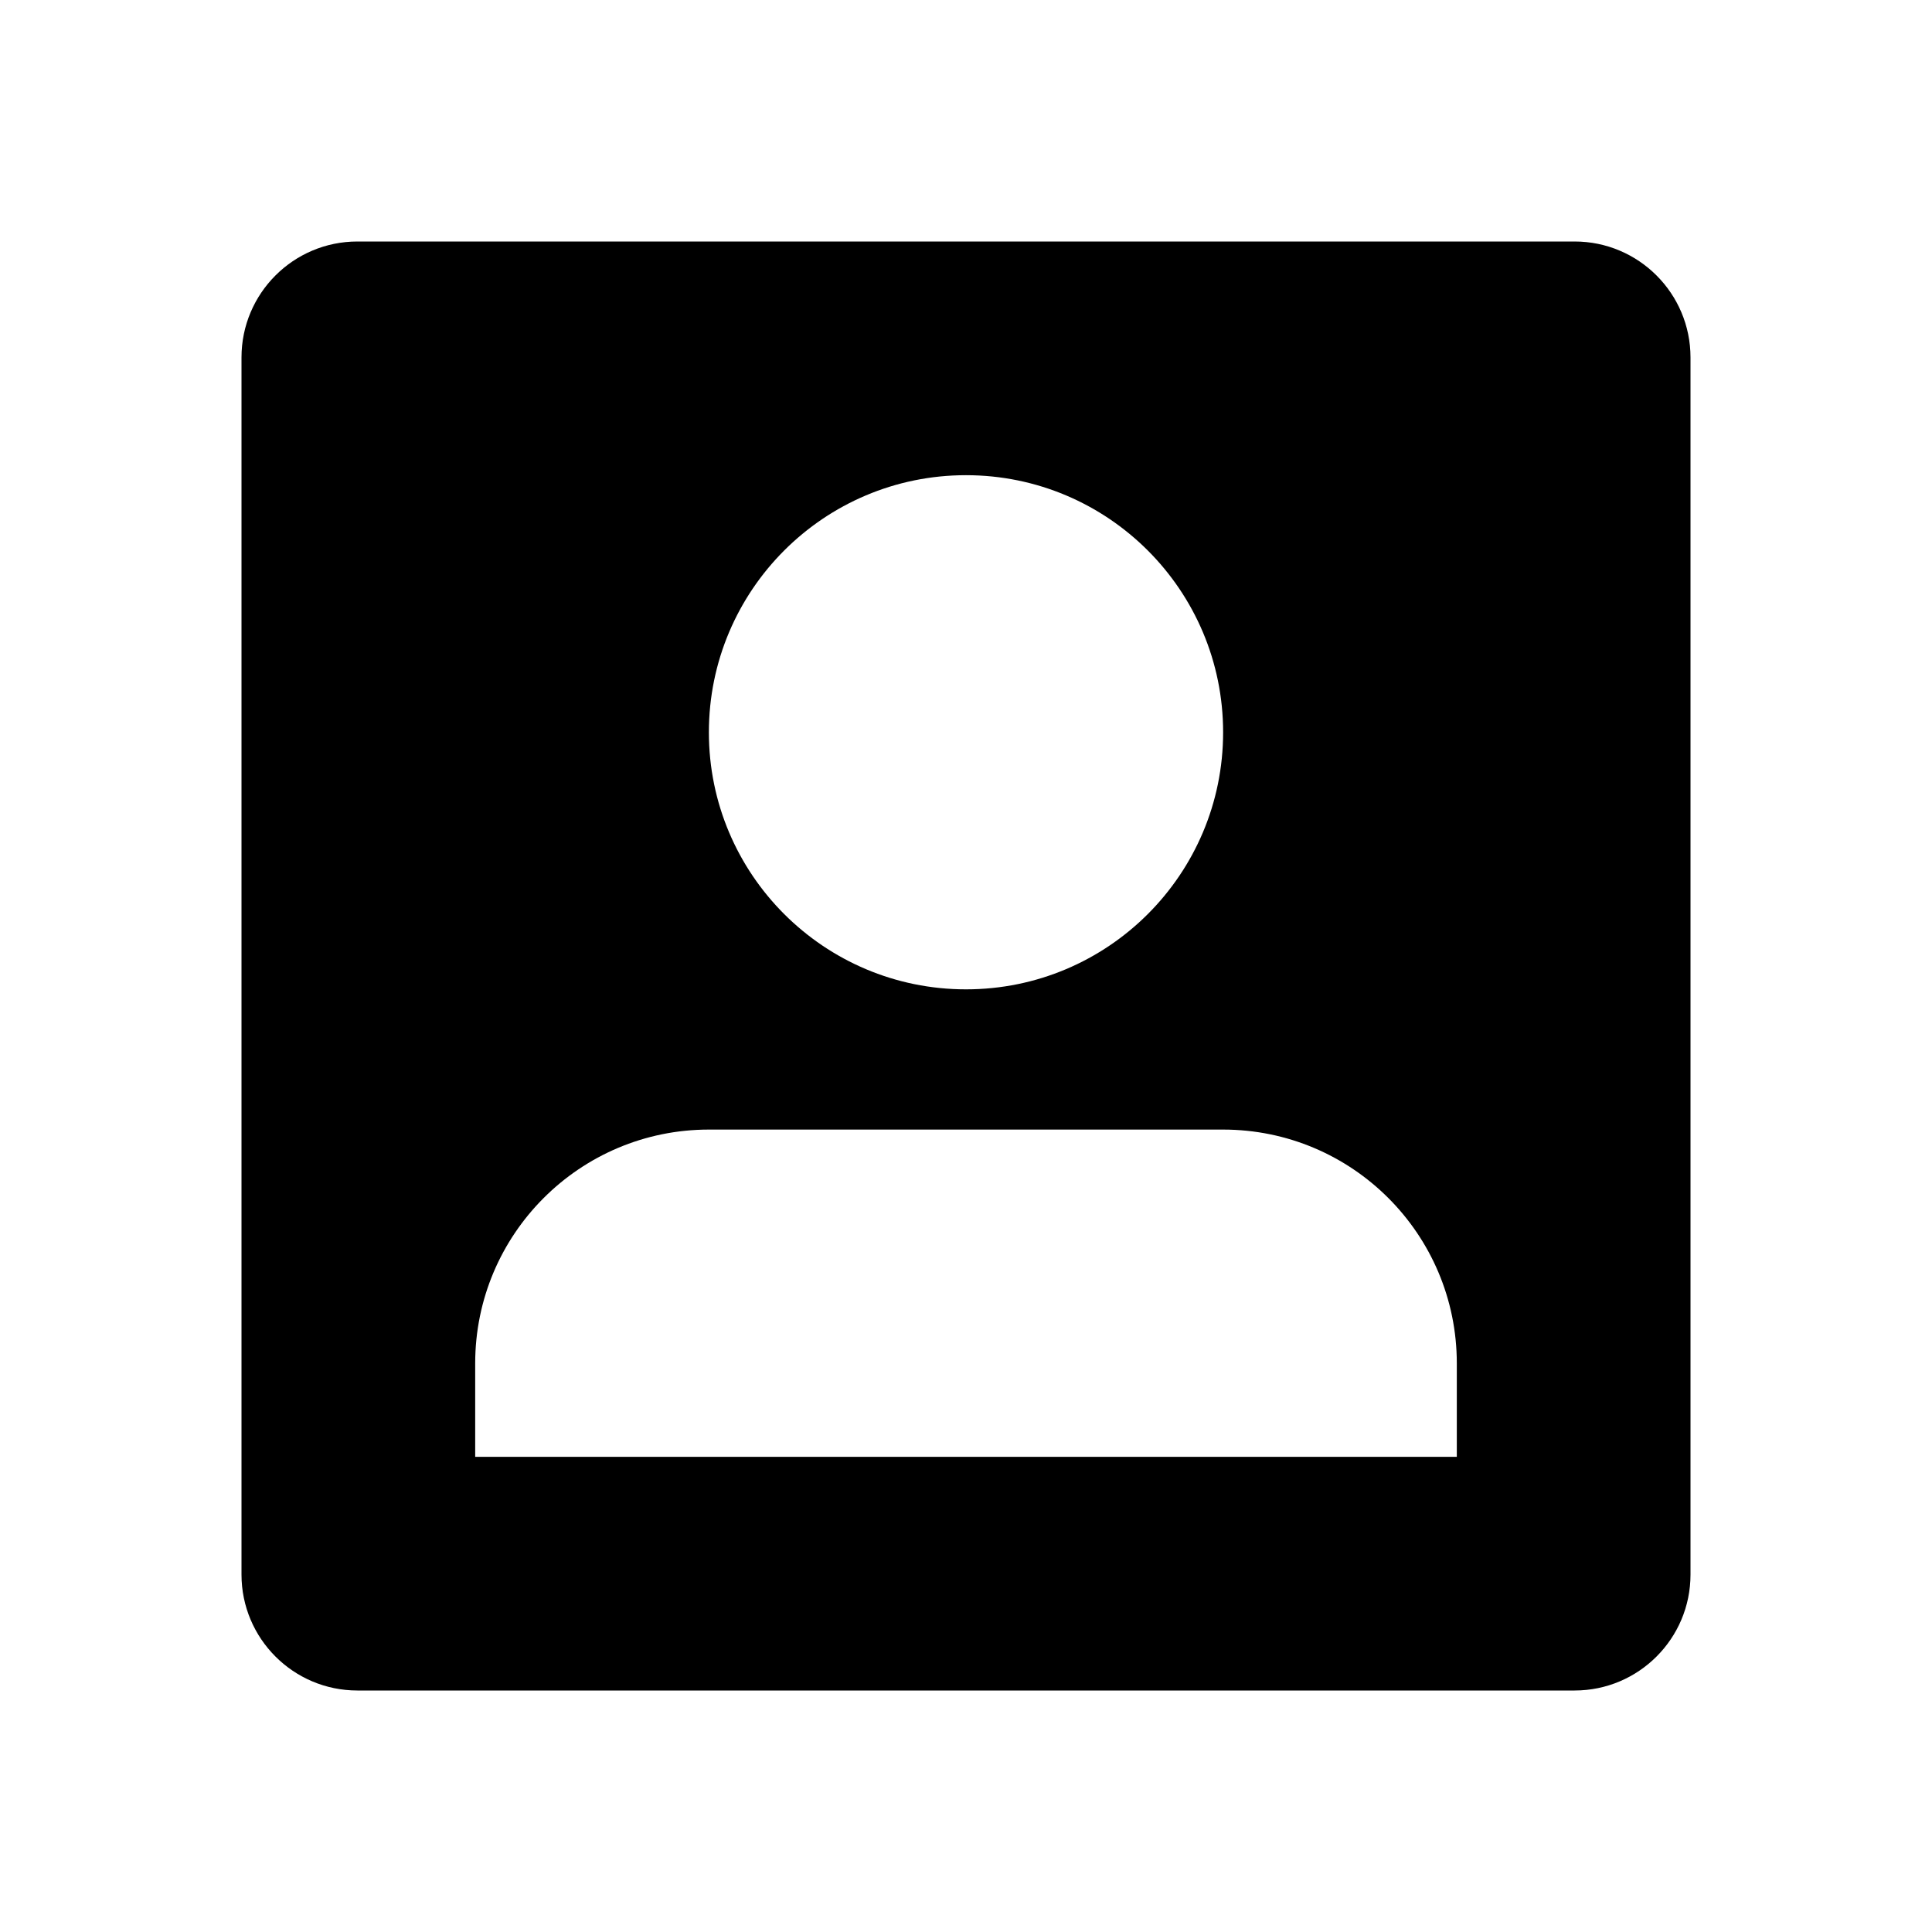 <svg width="1em" height="1em" viewBox="0 0 24 24" fill="#BBBAC3" xmlns="http://www.w3.org/2000/svg">
    <path fill-rule="evenodd" clip-rule="evenodd"
        d="M4.44 3C3.645 3 3 3.645 3 4.44V19.56C3 20.355 3.645 21 4.44 21H19.56C20.355 21 21 20.355 21 19.56V4.44C21 3.645 20.355 3 19.56 3H4.44ZM15.194 9.097C15.194 10.861 13.764 12.29 12 12.29C10.236 12.29 8.806 10.861 8.806 9.097C8.806 7.333 10.236 5.903 12 5.903C13.764 5.903 15.194 7.333 15.194 9.097ZM5.903 16.936C5.903 15.332 7.203 14.032 8.806 14.032H15.194C16.797 14.032 18.097 15.332 18.097 16.936V18.097H5.903V16.936Z"
        fill="currentColor" />
</svg>